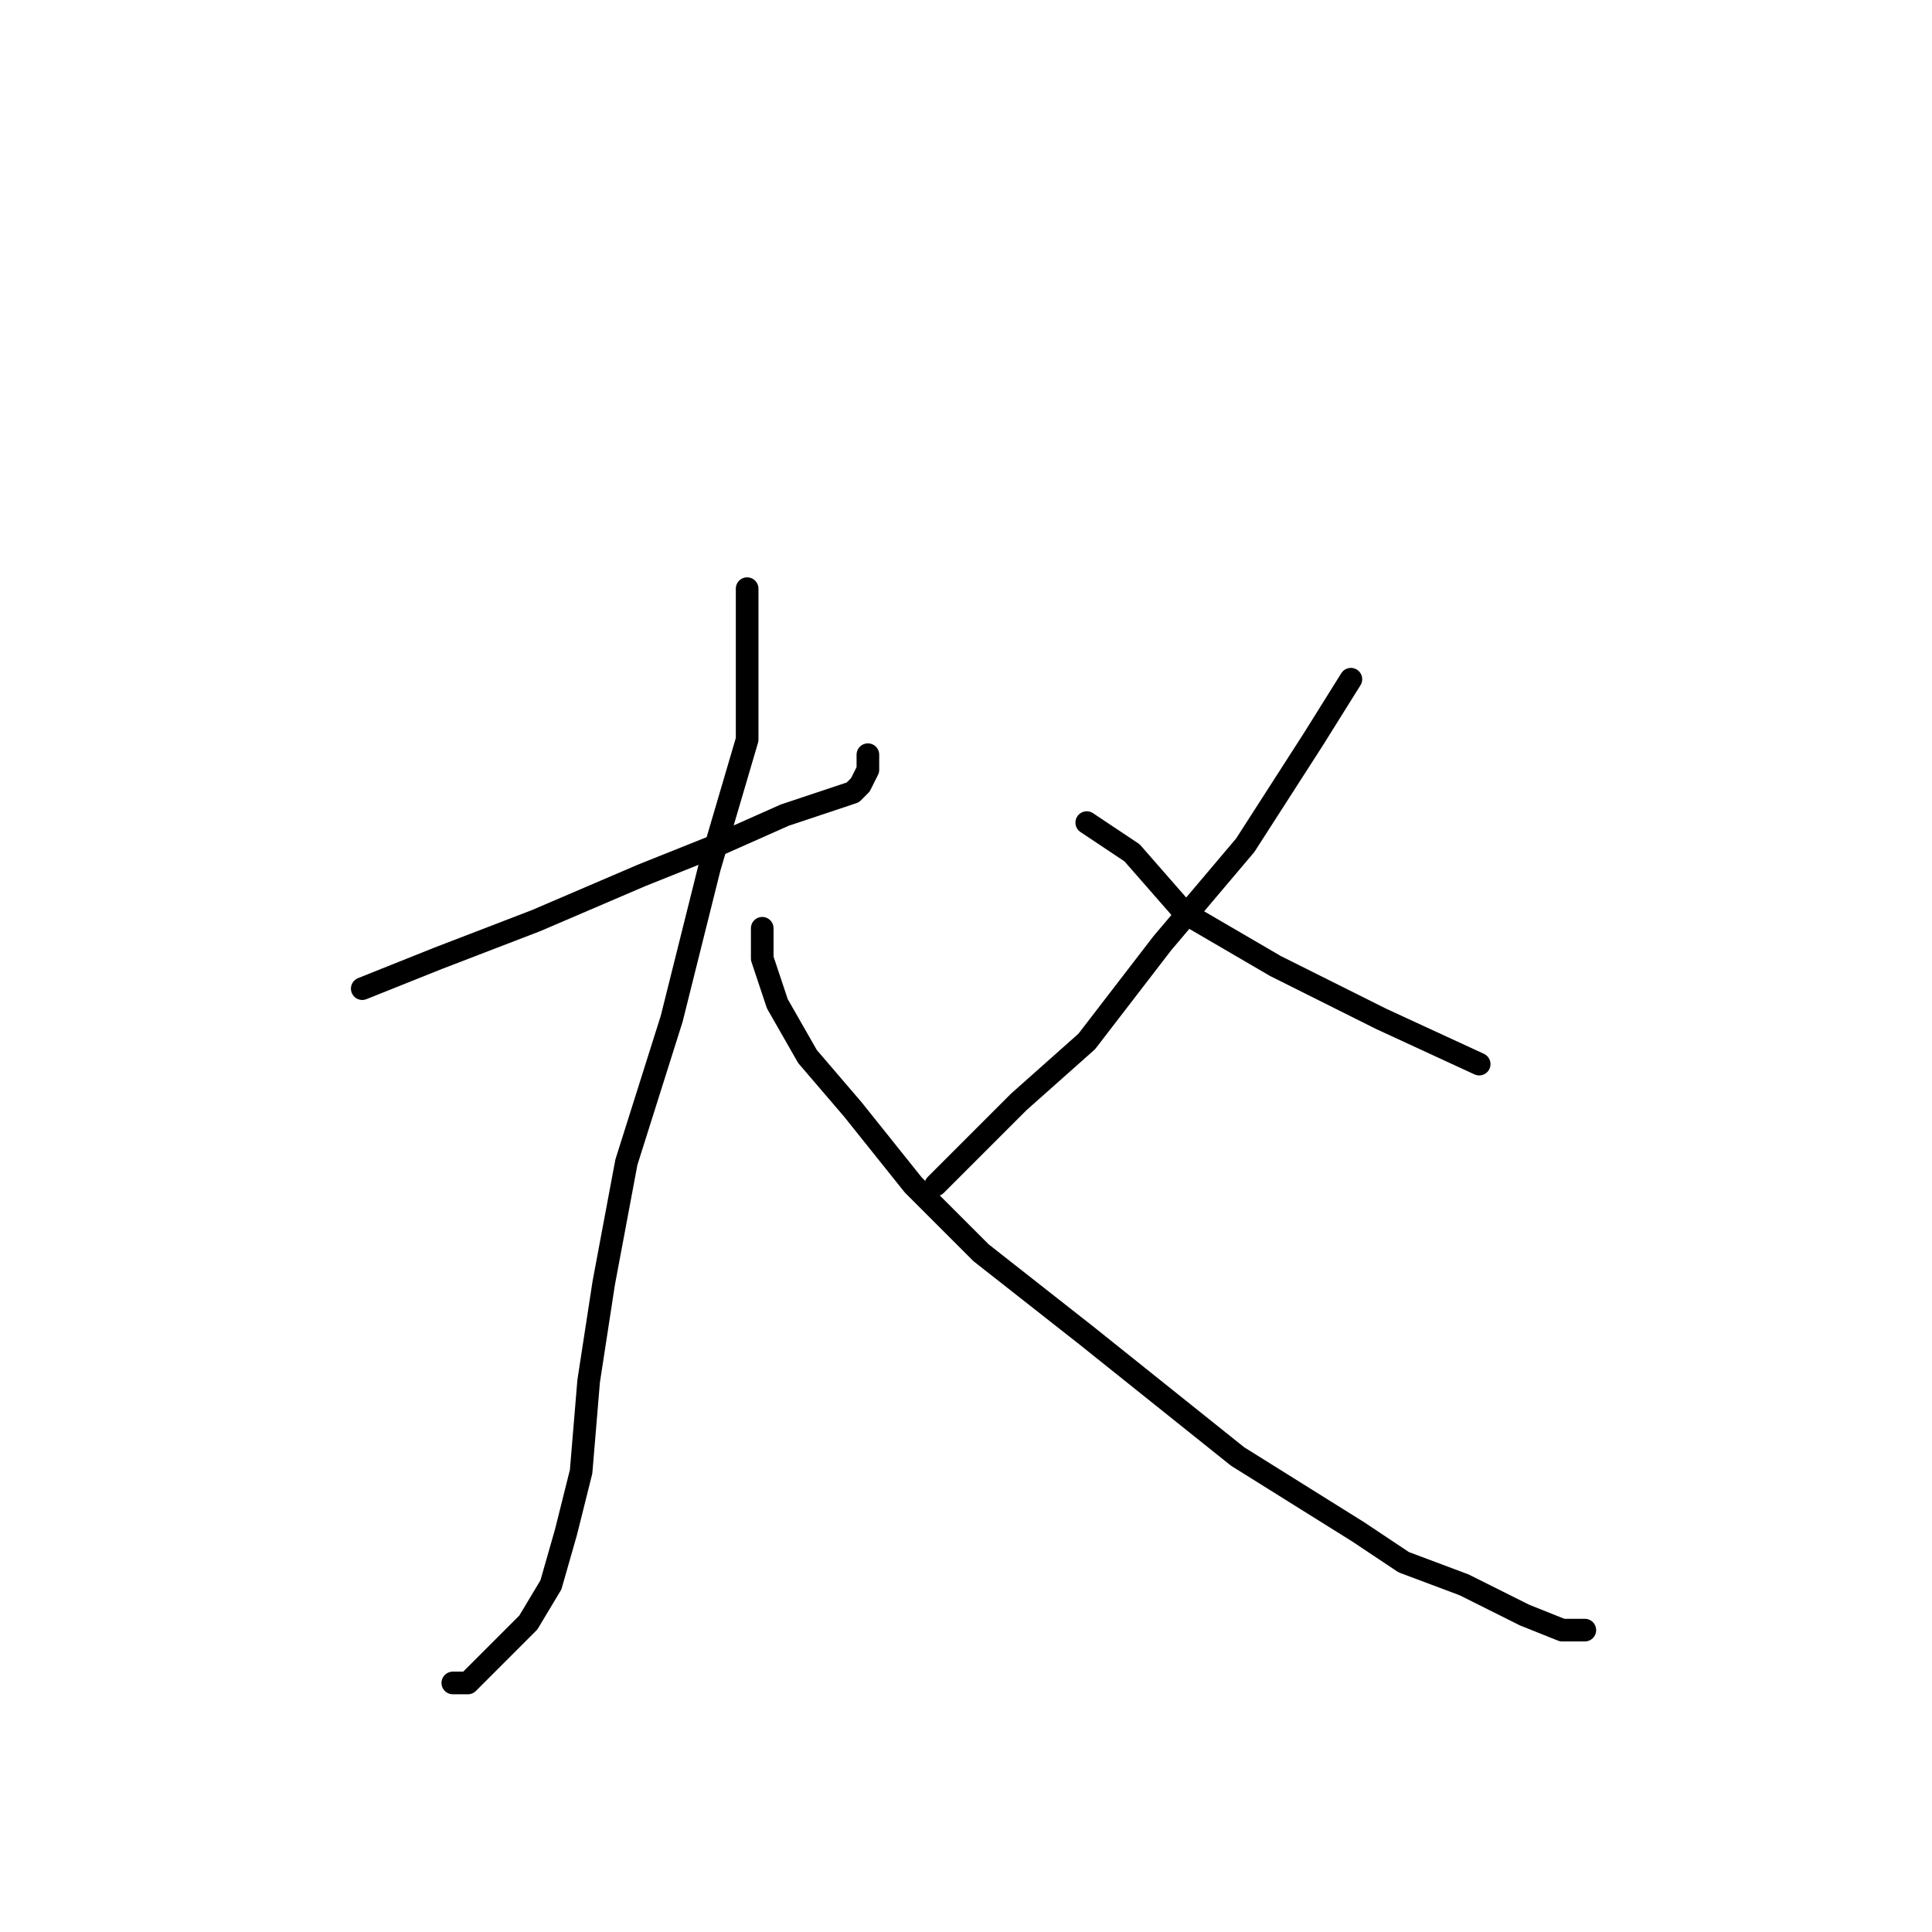 <?xml version="1.0" standalone="no"?>
    <svg width="256" height="256" xmlns="http://www.w3.org/2000/svg" version="1.1">
    <polyline stroke="black" stroke-width="3" stroke-linecap="round" fill="transparent" stroke-linejoin="round" points="48 131 58 127 71 122 85 116 95 112 104 108 110 106 113 105 114 104 115 102 115 100 115 100 " />
        <polyline stroke="black" stroke-width="3" stroke-linecap="round" fill="transparent" stroke-linejoin="round" points="99 78 99 86 99 98 94 115 89 135 83 154 80 170 78 183 77 195 75 203 73 210 70 215 66 219 64 221 62 223 60 223 60 223 " />
        <polyline stroke="black" stroke-width="3" stroke-linecap="round" fill="transparent" stroke-linejoin="round" points="101 123 101 127 103 133 107 140 113 147 121 157 130 166 144 177 154 185 164 193 172 198 180 203 186 207 194 210 202 214 207 216 210 216 210 216 " />
        <polyline stroke="black" stroke-width="3" stroke-linecap="round" fill="transparent" stroke-linejoin="round" points="179 90 174 98 165 112 154 125 144 138 135 146 124 157 124 157 " />
        <polyline stroke="black" stroke-width="3" stroke-linecap="round" fill="transparent" stroke-linejoin="round" points="144 109 150 113 157 121 169 128 183 135 196 141 196 141 " />
        </svg>